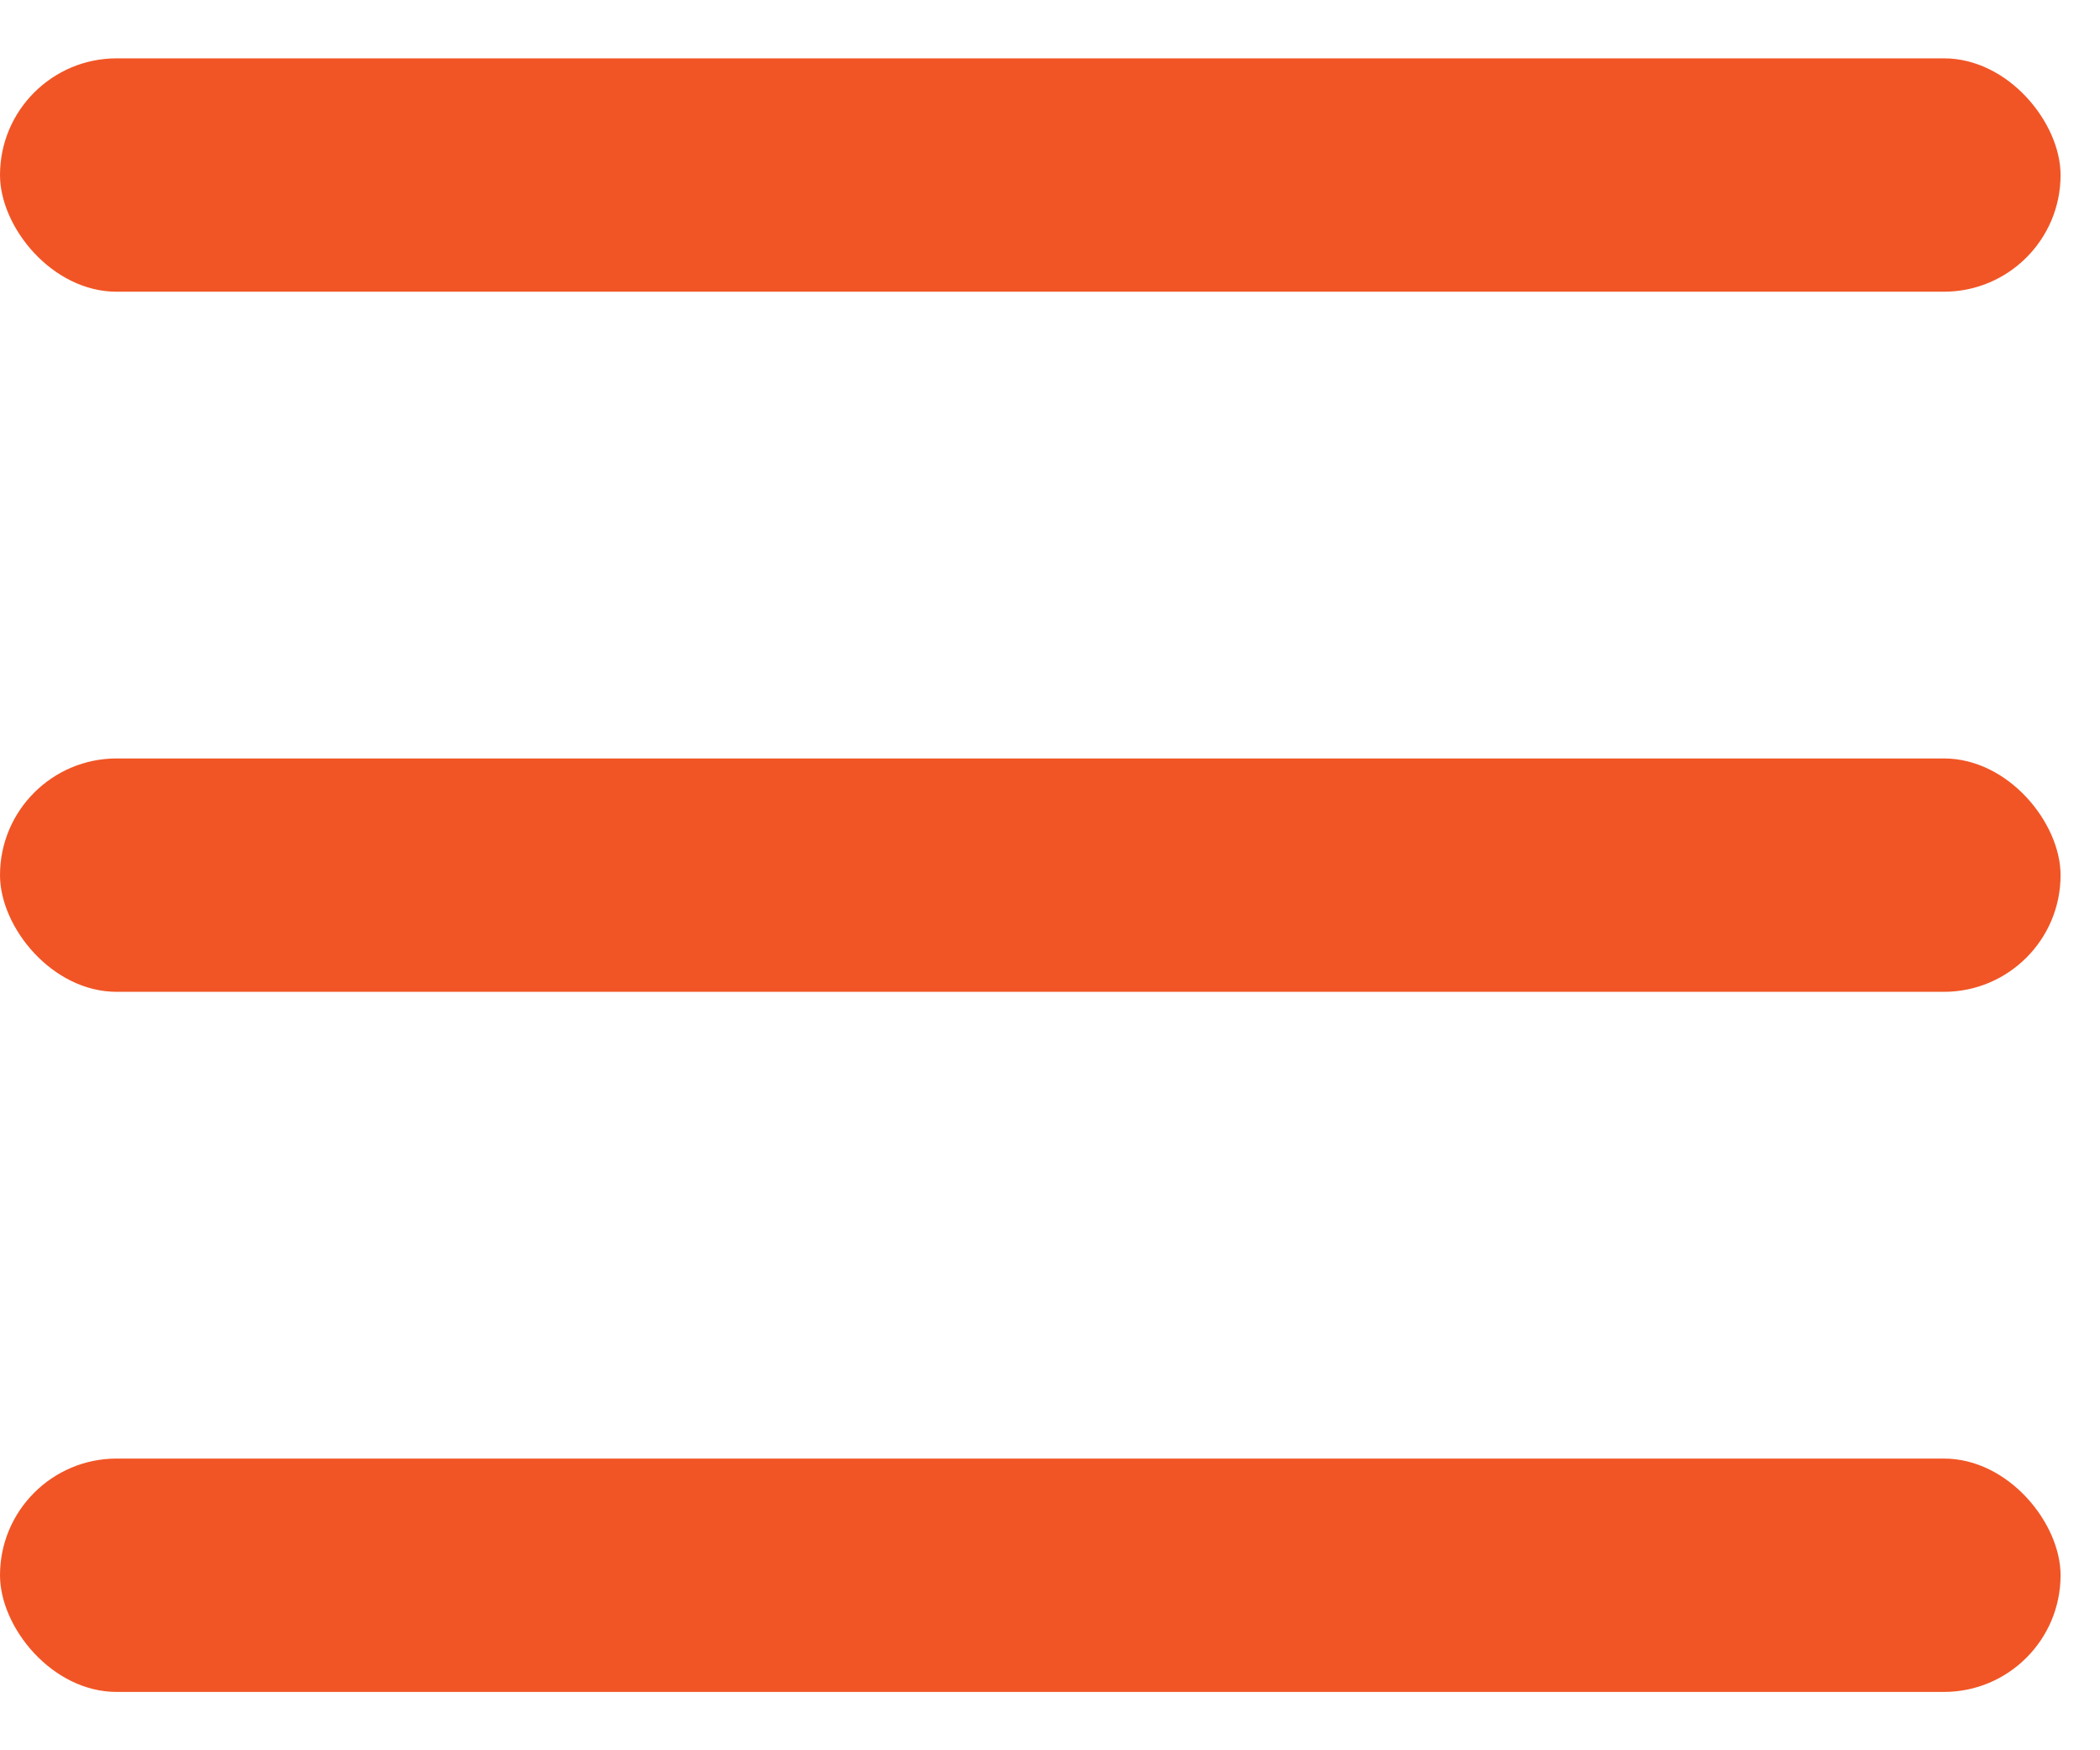 <svg width="18" height="15" viewBox="0 0 18 15" fill="none" xmlns="http://www.w3.org/2000/svg">
<g id="Burger">
<rect id="Rectangle 325" y="0.5" width="17.662" height="2" rx="1" fill="#F15525"/>
<rect id="Rectangle 326" y="6.5" width="17.662" height="2" rx="1" fill="#F15525"/>
<rect id="Rectangle 327" y="12.5" width="17.662" height="2" rx="1" fill="#F15525"/>
</g>
</svg>
